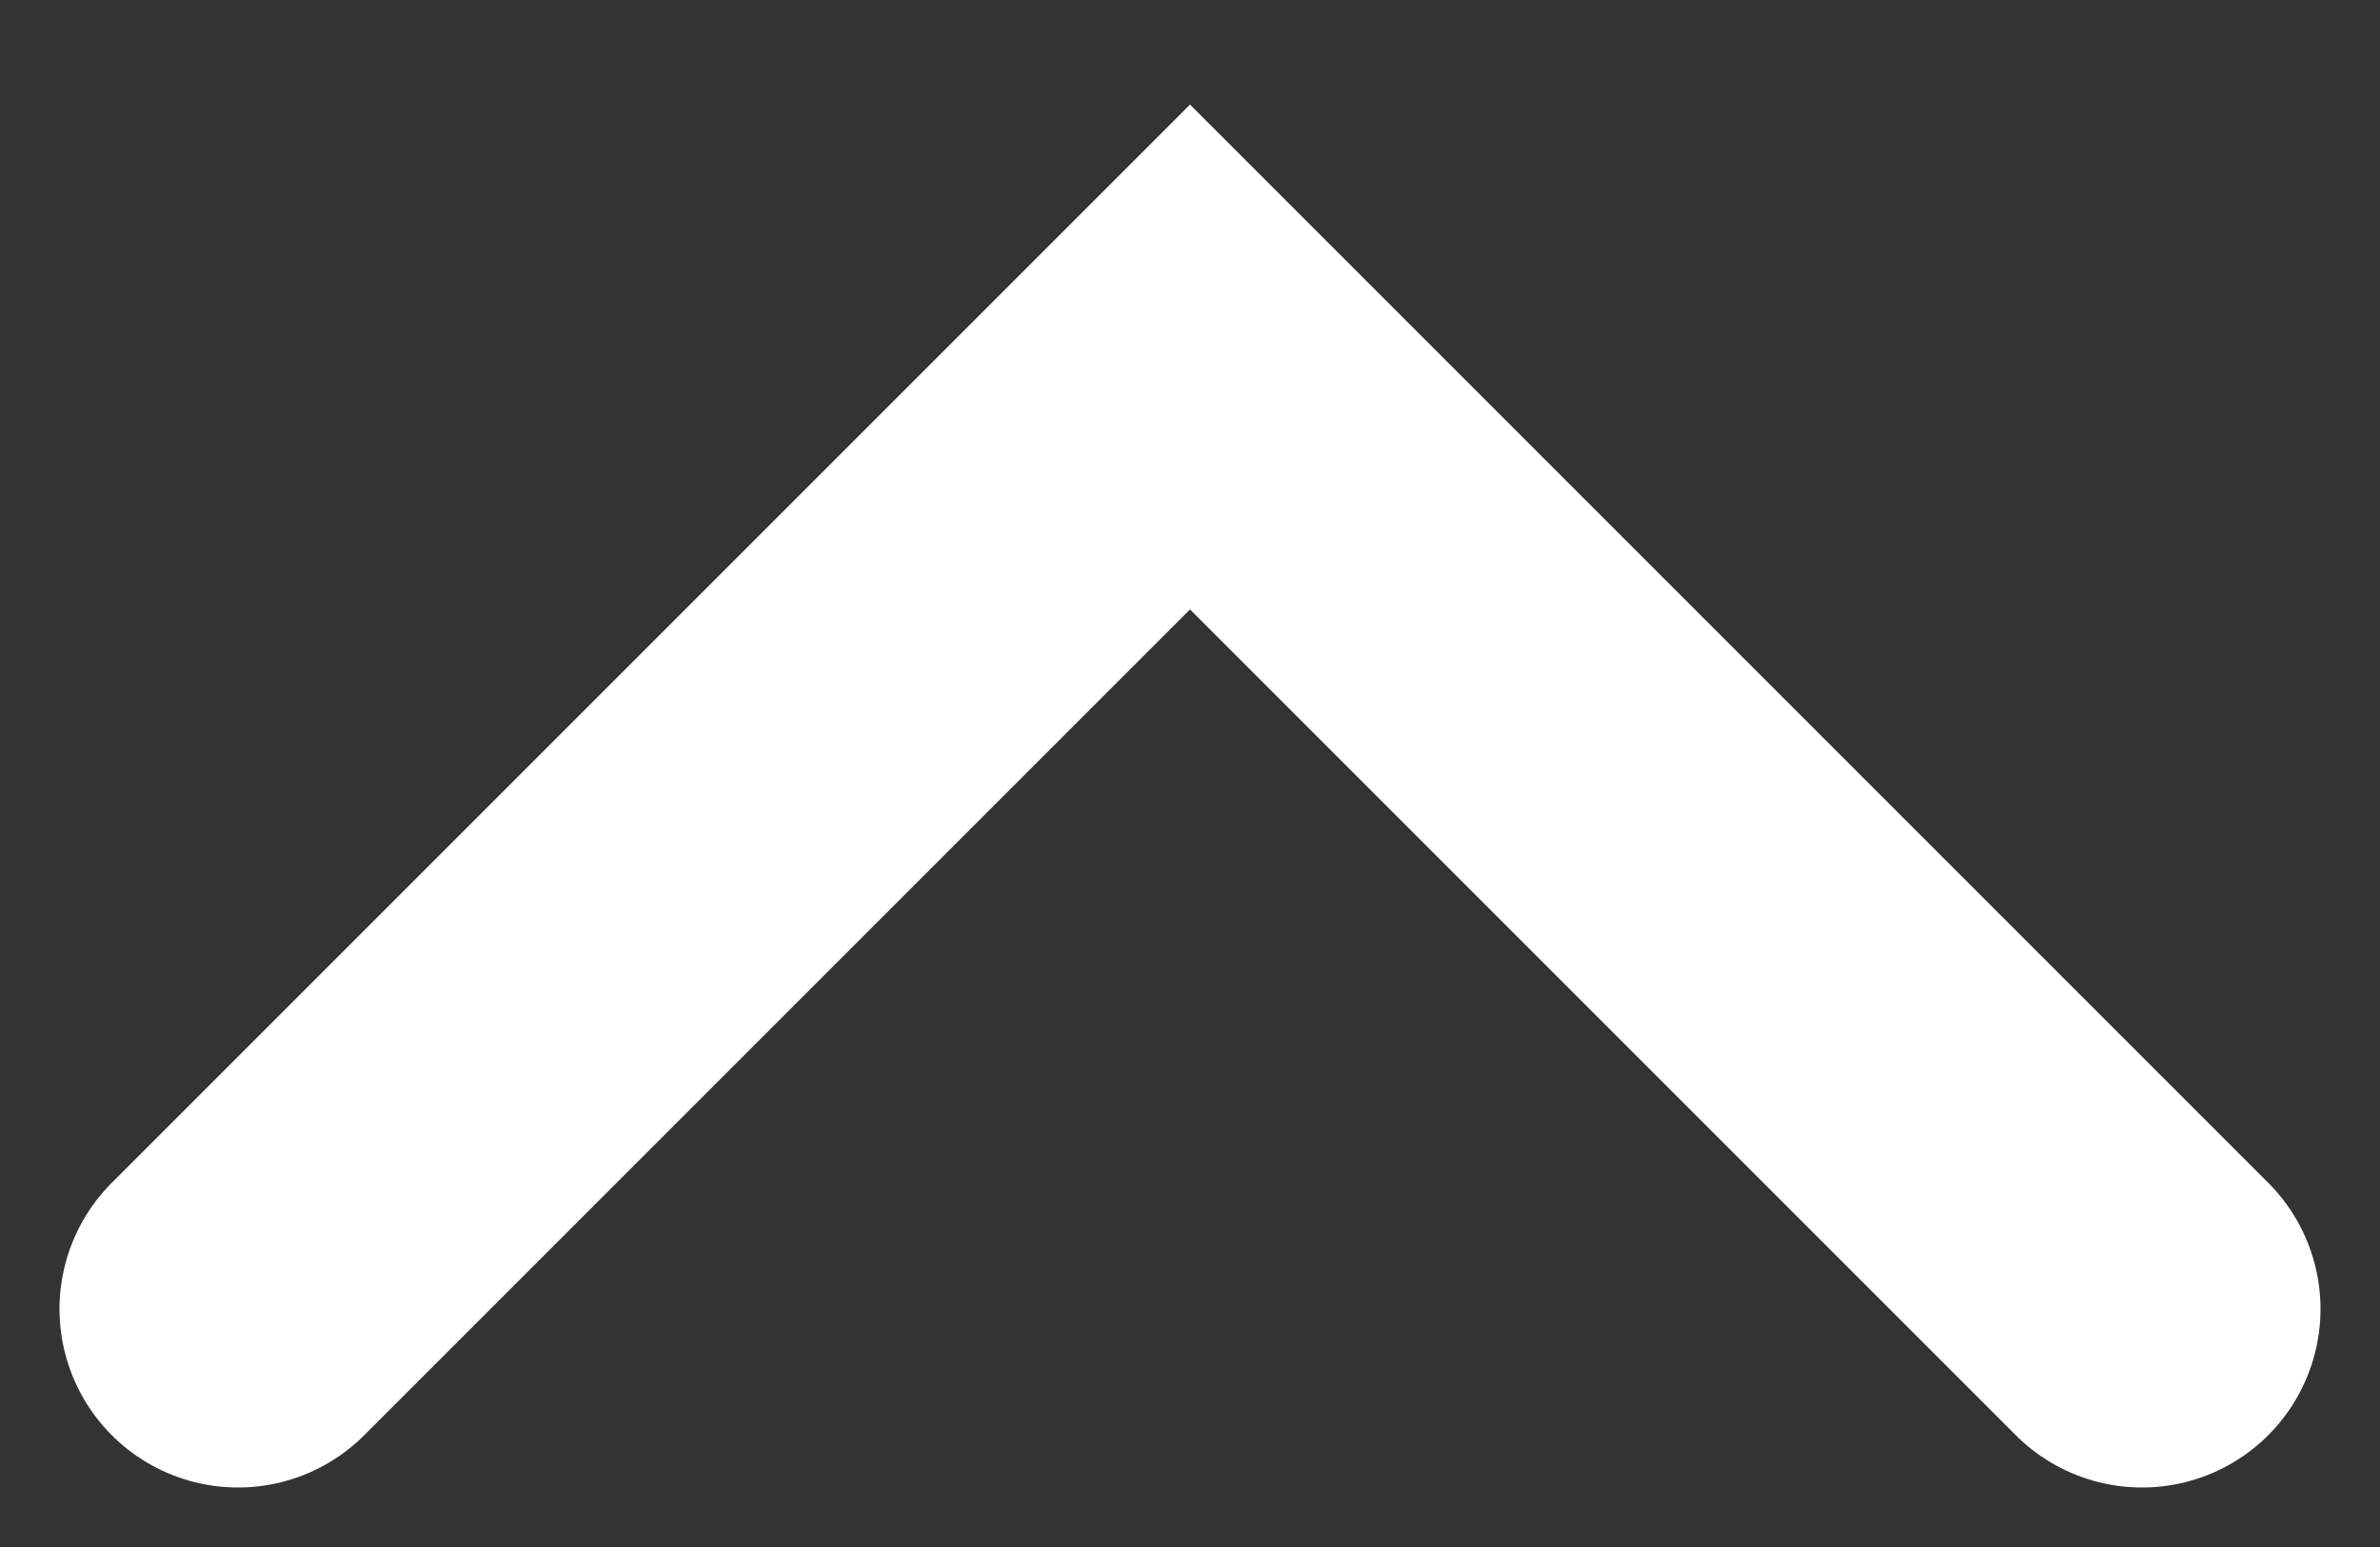 <svg width="20" height="13" viewBox="0 0 20 13" fill="none" xmlns="http://www.w3.org/2000/svg">
<rect x="0" y="0" width="20" height="13" fill="#333333" stroke="none"/>
<path d="M18 11L10 3L2 11" stroke="white" stroke-width="3" stroke-linecap="round"/>
</svg>
